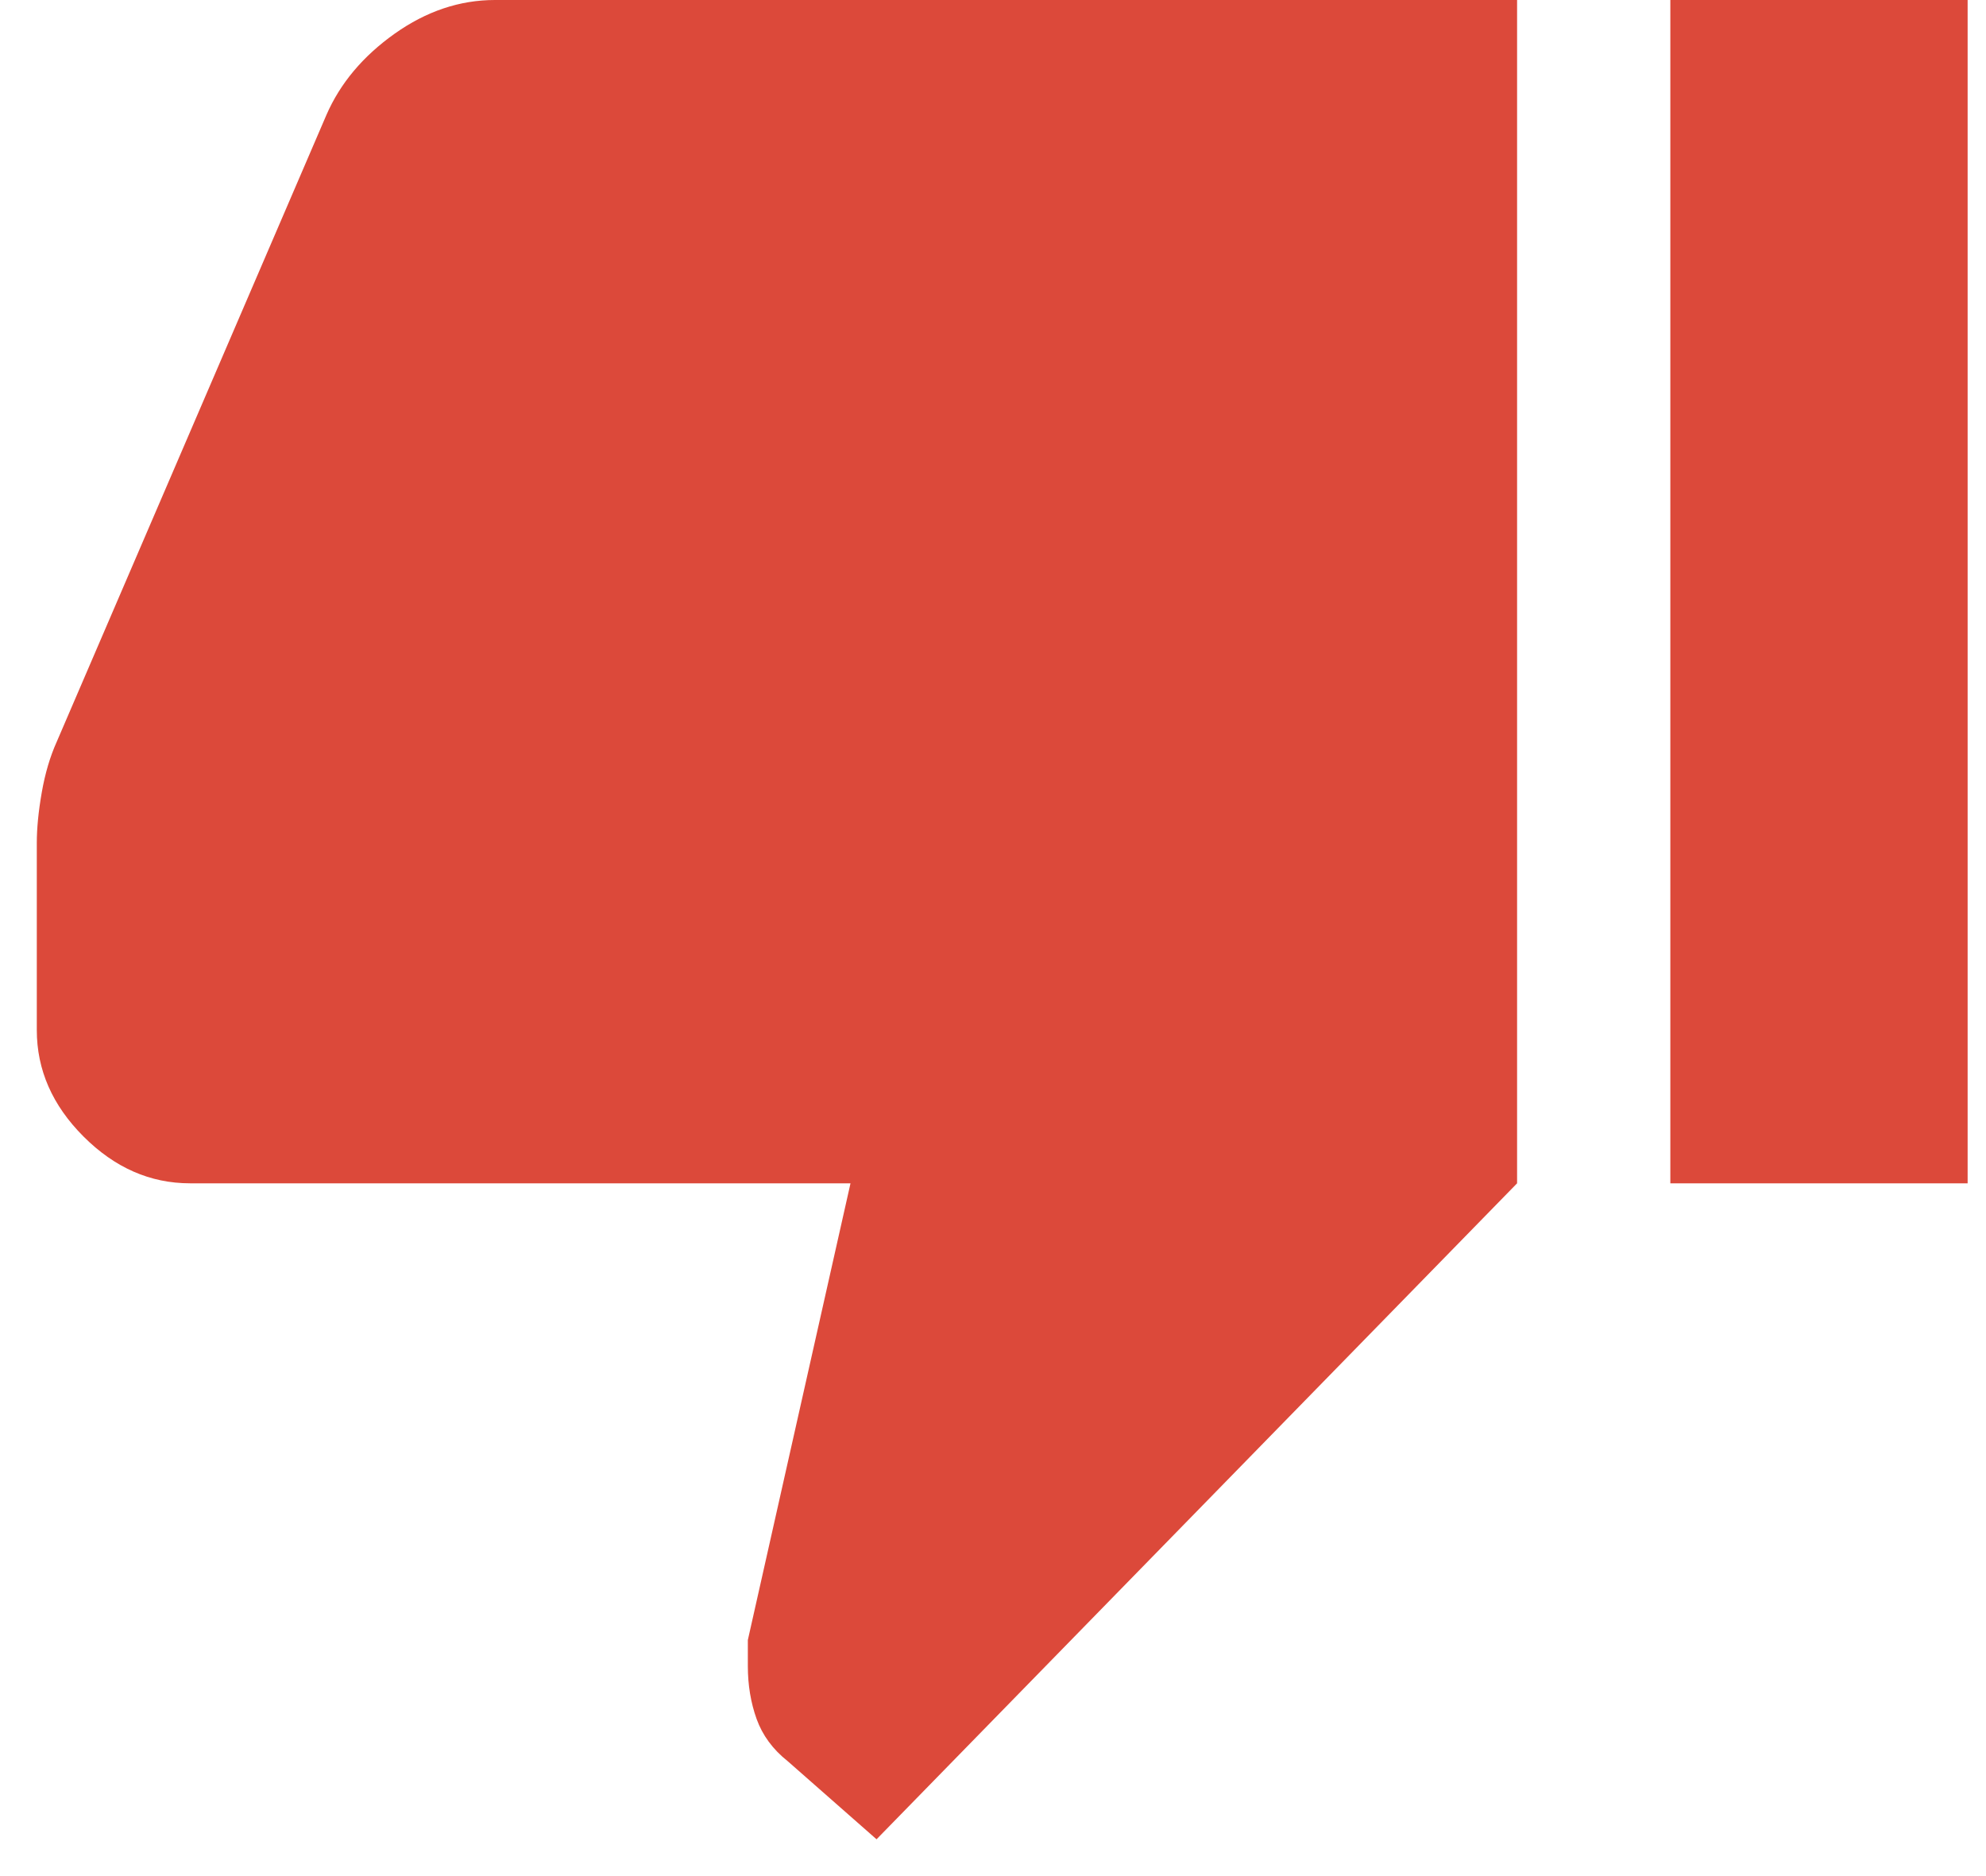 <svg width="36" height="34" viewBox="0 0 36 34" fill="none" xmlns="http://www.w3.org/2000/svg">
<path d="M8.972 0H27.5V21.445L15.889 33.333L14.278 31.917C14.009 31.704 13.822 31.449 13.715 31.153C13.609 30.857 13.556 30.537 13.556 30.195V29.722L15.417 21.445H3.445C2.722 21.445 2.079 21.162 1.514 20.597C0.949 20.032 0.667 19.389 0.667 18.667V15.278C0.667 15.009 0.697 14.704 0.757 14.361C0.817 14.018 0.907 13.713 1.028 13.444L5.917 2.083C6.167 1.509 6.579 1.019 7.153 0.611C7.727 0.204 8.333 0 8.972 0ZM30.278 21.445V0H35.667V21.445H30.278Z" fill="#DC493A"/>
</svg>
